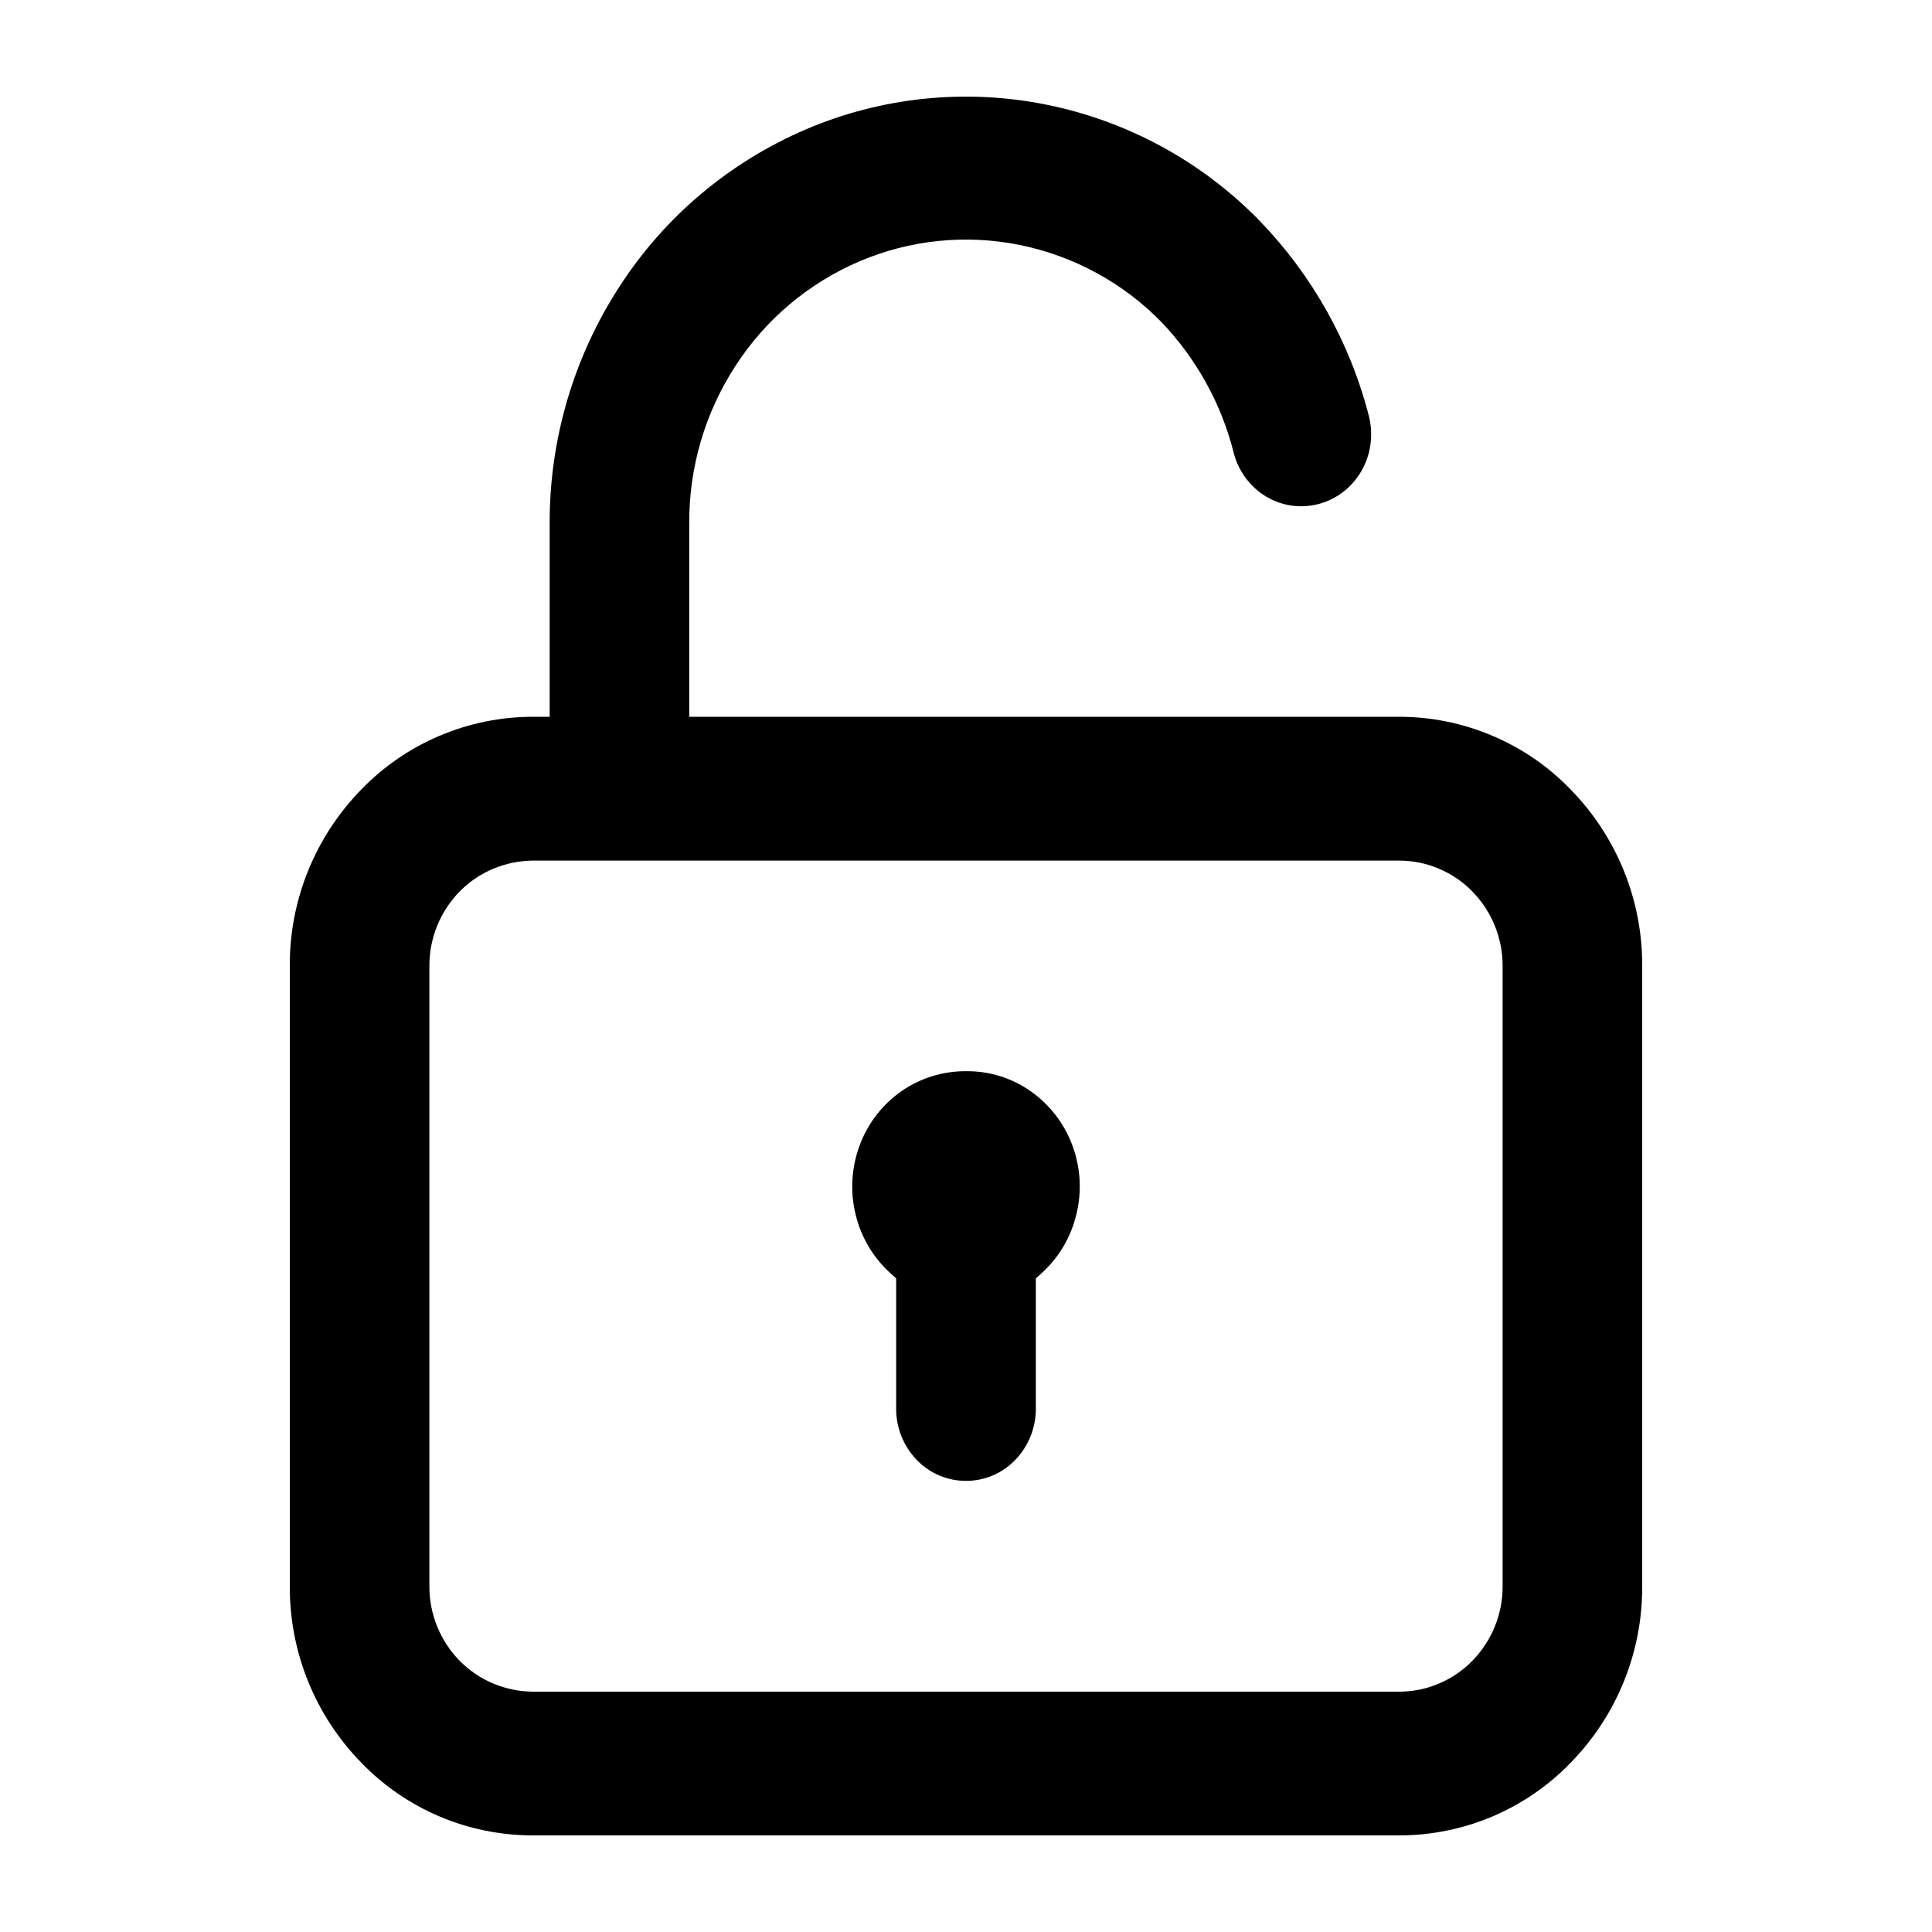 <svg viewBox="0 0 20 20" xmlns="http://www.w3.org/2000/svg">
<path d="M8.857 12.571C8.799 12.333 8.814 12.084 8.9 11.854C8.984 11.628 9.135 11.433 9.334 11.294C9.53 11.159 9.763 11.087 10.002 11.089L10.016 11.089C10.249 11.089 10.476 11.161 10.666 11.294C10.865 11.433 11.016 11.628 11.1 11.854C11.186 12.083 11.201 12.333 11.143 12.57C11.087 12.806 10.961 13.02 10.78 13.182L10.723 13.234V14.586C10.723 14.783 10.646 14.972 10.509 15.114C10.443 15.182 10.364 15.237 10.277 15.274C10.189 15.311 10.095 15.33 10 15.33C9.905 15.33 9.811 15.311 9.723 15.274C9.636 15.237 9.557 15.182 9.491 15.114C9.354 14.972 9.277 14.783 9.277 14.586V13.234L9.22 13.182C9.039 13.02 8.913 12.806 8.857 12.571Z" />
<path d="M7.135 7.42H14.484C14.816 7.42 15.145 7.487 15.45 7.617C15.755 7.746 16.032 7.936 16.261 8.175C16.738 8.663 17.003 9.319 17 10V16.421C17.003 17.102 16.738 17.758 16.261 18.246C16.031 18.485 15.755 18.674 15.45 18.804C15.145 18.933 14.816 19 14.484 19H5.516C5.184 19 4.855 18.933 4.55 18.804C4.245 18.674 3.969 18.485 3.739 18.246C3.262 17.758 2.997 17.102 3 16.421V10C2.996 9.319 3.262 8.663 3.739 8.174C3.969 7.936 4.245 7.746 4.55 7.617C4.855 7.487 5.184 7.42 5.516 7.42H5.69V5.412C5.689 4.542 5.941 3.69 6.417 2.96C6.884 2.239 7.557 1.674 8.35 1.336C9.133 1.003 10 0.915 10.835 1.084C11.675 1.254 12.443 1.673 13.04 2.286C13.586 2.851 13.976 3.548 14.171 4.308C14.195 4.404 14.2 4.503 14.187 4.601C14.174 4.698 14.142 4.791 14.093 4.876C14.045 4.96 13.98 5.034 13.904 5.093C13.791 5.18 13.654 5.231 13.511 5.24C13.368 5.248 13.226 5.213 13.104 5.139C13.022 5.089 12.95 5.023 12.893 4.945C12.835 4.866 12.793 4.777 12.77 4.682C12.642 4.178 12.386 3.715 12.026 3.337C11.629 2.929 11.117 2.65 10.557 2.536C9.999 2.423 9.421 2.482 8.898 2.705C8.371 2.93 7.924 3.307 7.614 3.787C7.299 4.271 7.133 4.836 7.135 5.412V7.42ZM15.243 17.191C15.444 16.985 15.556 16.708 15.555 16.421V10C15.556 9.713 15.444 9.436 15.243 9.23C15.145 9.129 15.027 9.048 14.896 8.993C14.766 8.937 14.626 8.909 14.484 8.909H5.516C5.375 8.91 5.234 8.939 5.104 8.994C4.974 9.049 4.856 9.129 4.757 9.23C4.556 9.436 4.444 9.713 4.445 10V16.421C4.444 16.708 4.556 16.985 4.757 17.191C4.856 17.292 4.974 17.372 5.104 17.427C5.234 17.482 5.375 17.511 5.516 17.512H14.484C14.626 17.512 14.766 17.484 14.896 17.428C15.027 17.373 15.145 17.292 15.243 17.191Z" />
</svg>
